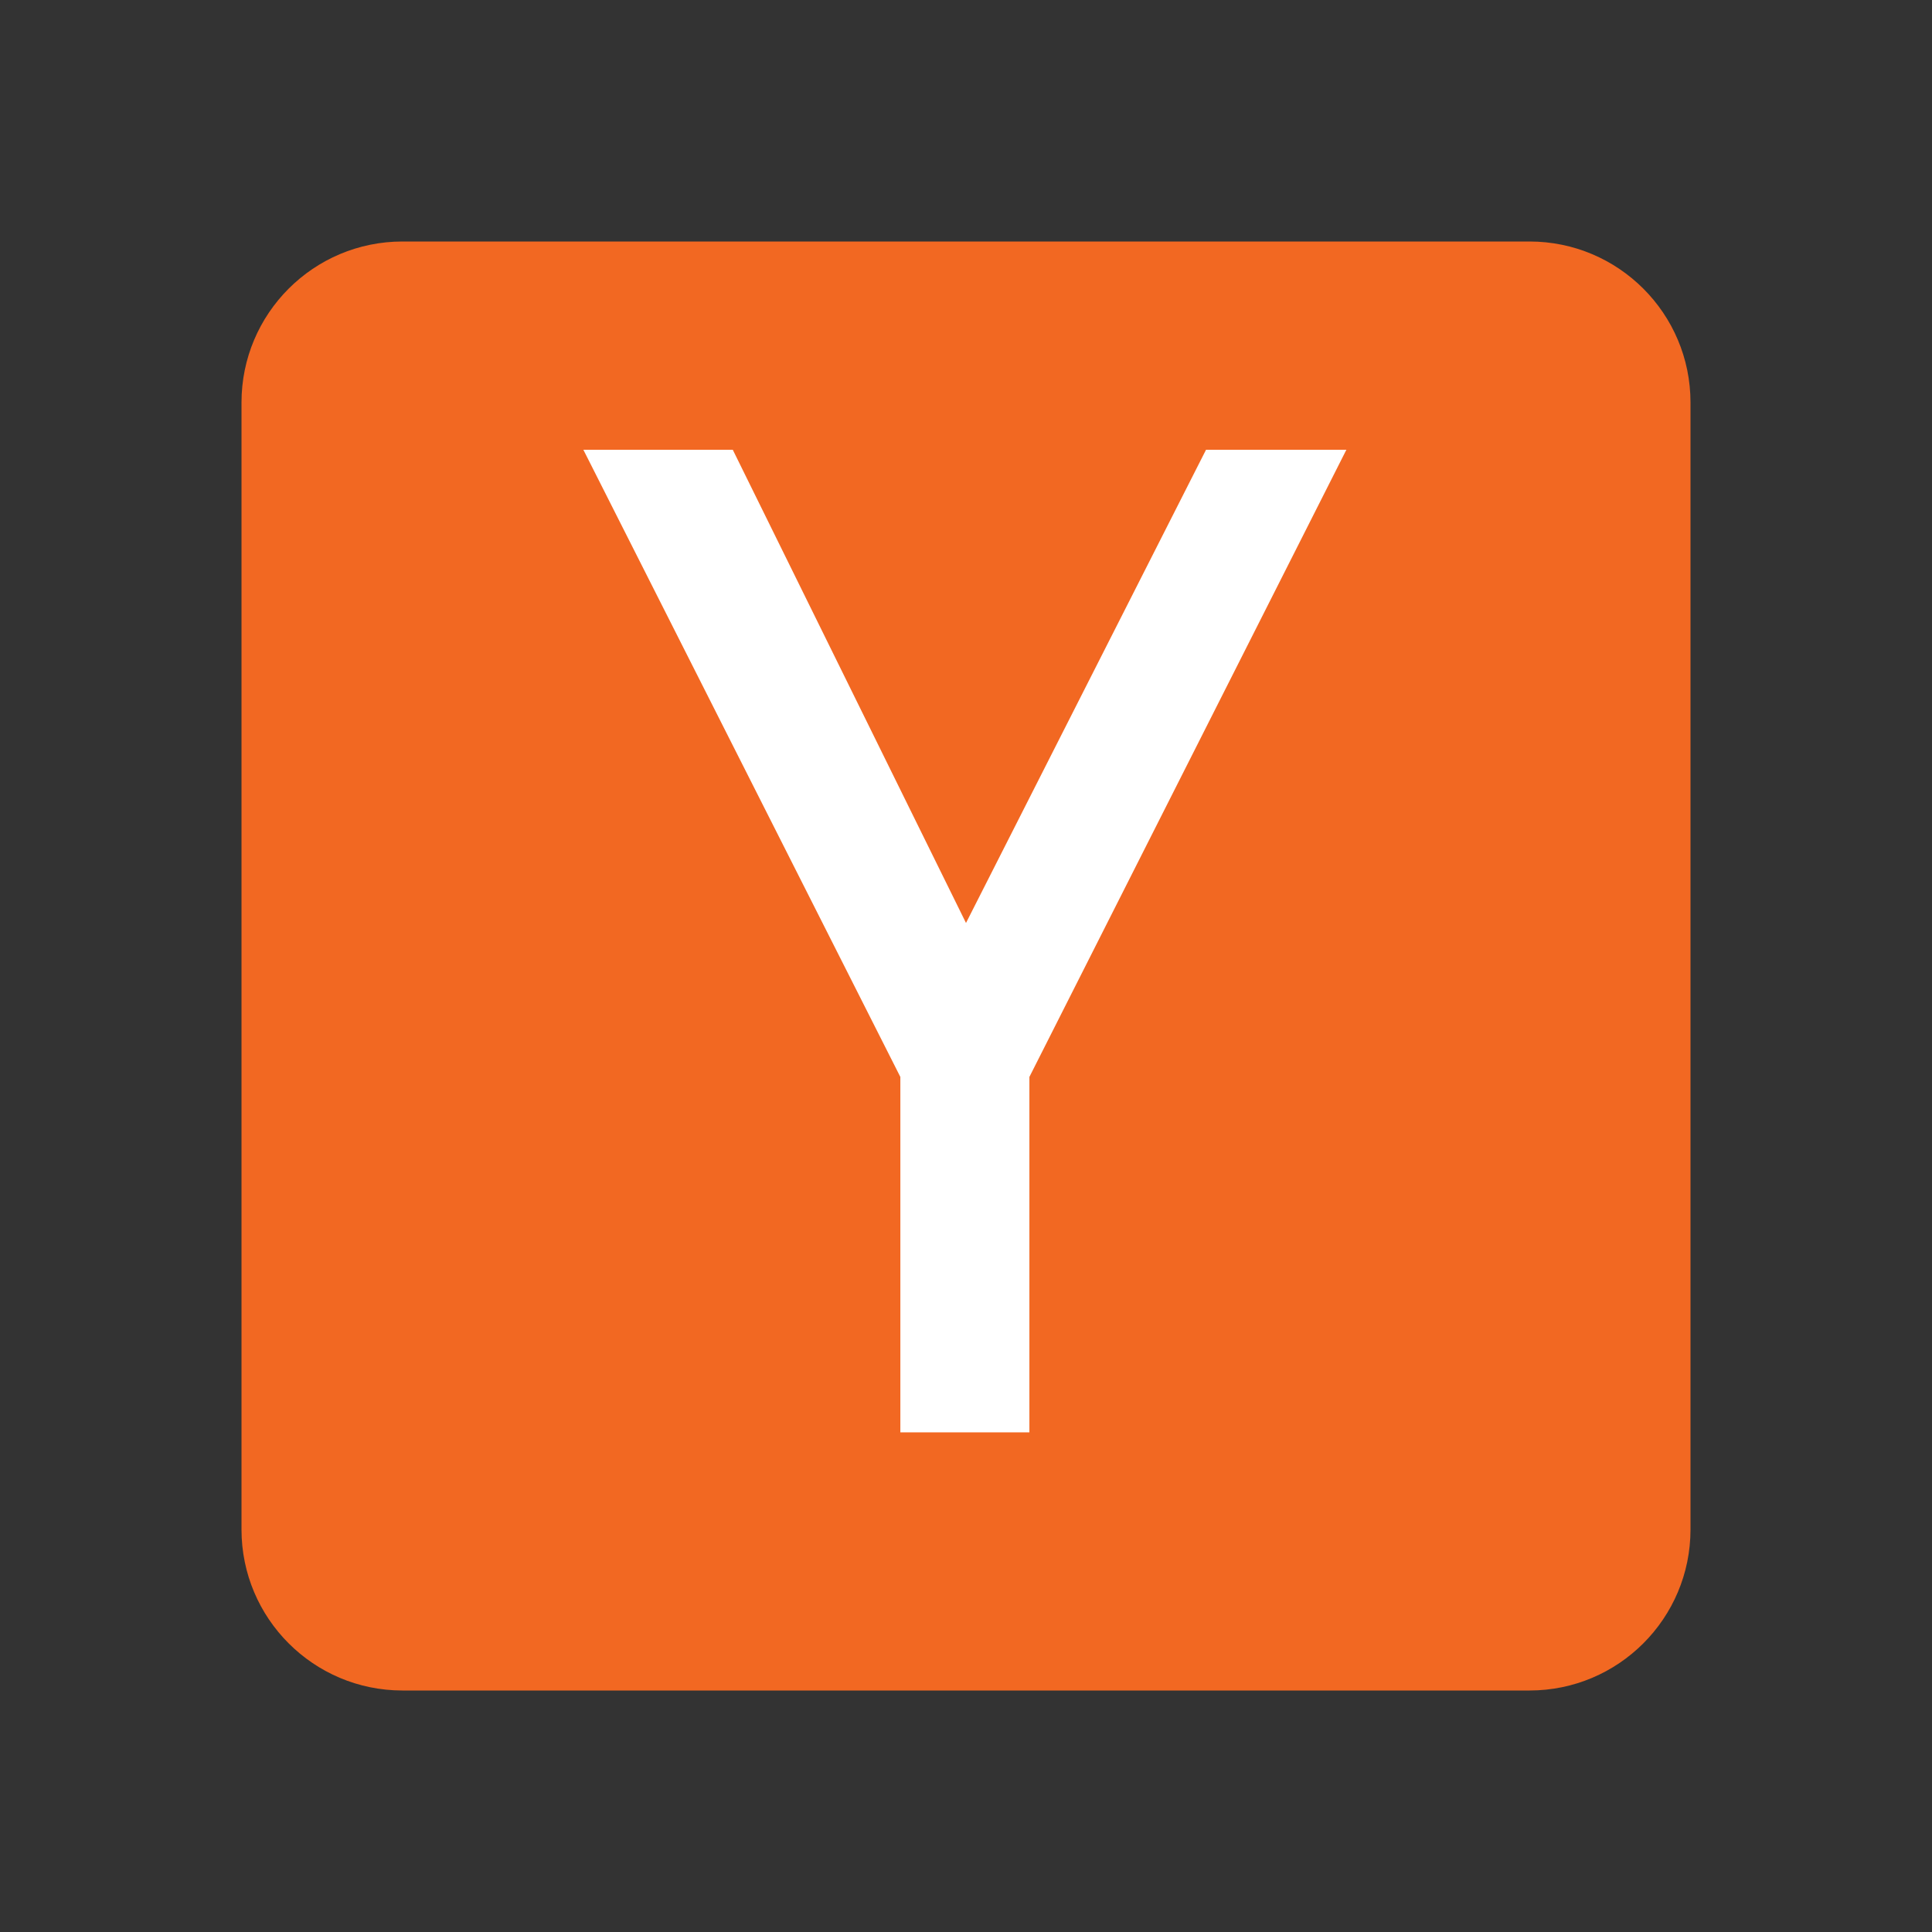 <svg width="48" height="48" viewBox="0 0 48 48" fill="none" xmlns="http://www.w3.org/2000/svg">
<rect x="0" y="0" width="48" height="48" fill="#333333" stroke="none"/>
<rect x="10" y="10" width="28" height="28" fill="white"/>
<path d="M10 6C7.791 6 6 7.791 6 10V38C6 40.209 7.791 42 10 42H38C40.209 42 42 40.209 42 38V10C42 7.791 40.209 6 38 6H10ZM25.575 26.756V35.587H22.369V26.756L14.494 11.175H18.206L24 22.931L29.963 11.175H33.45L25.575 26.756Z" fill="#F26822"/>
</svg>
